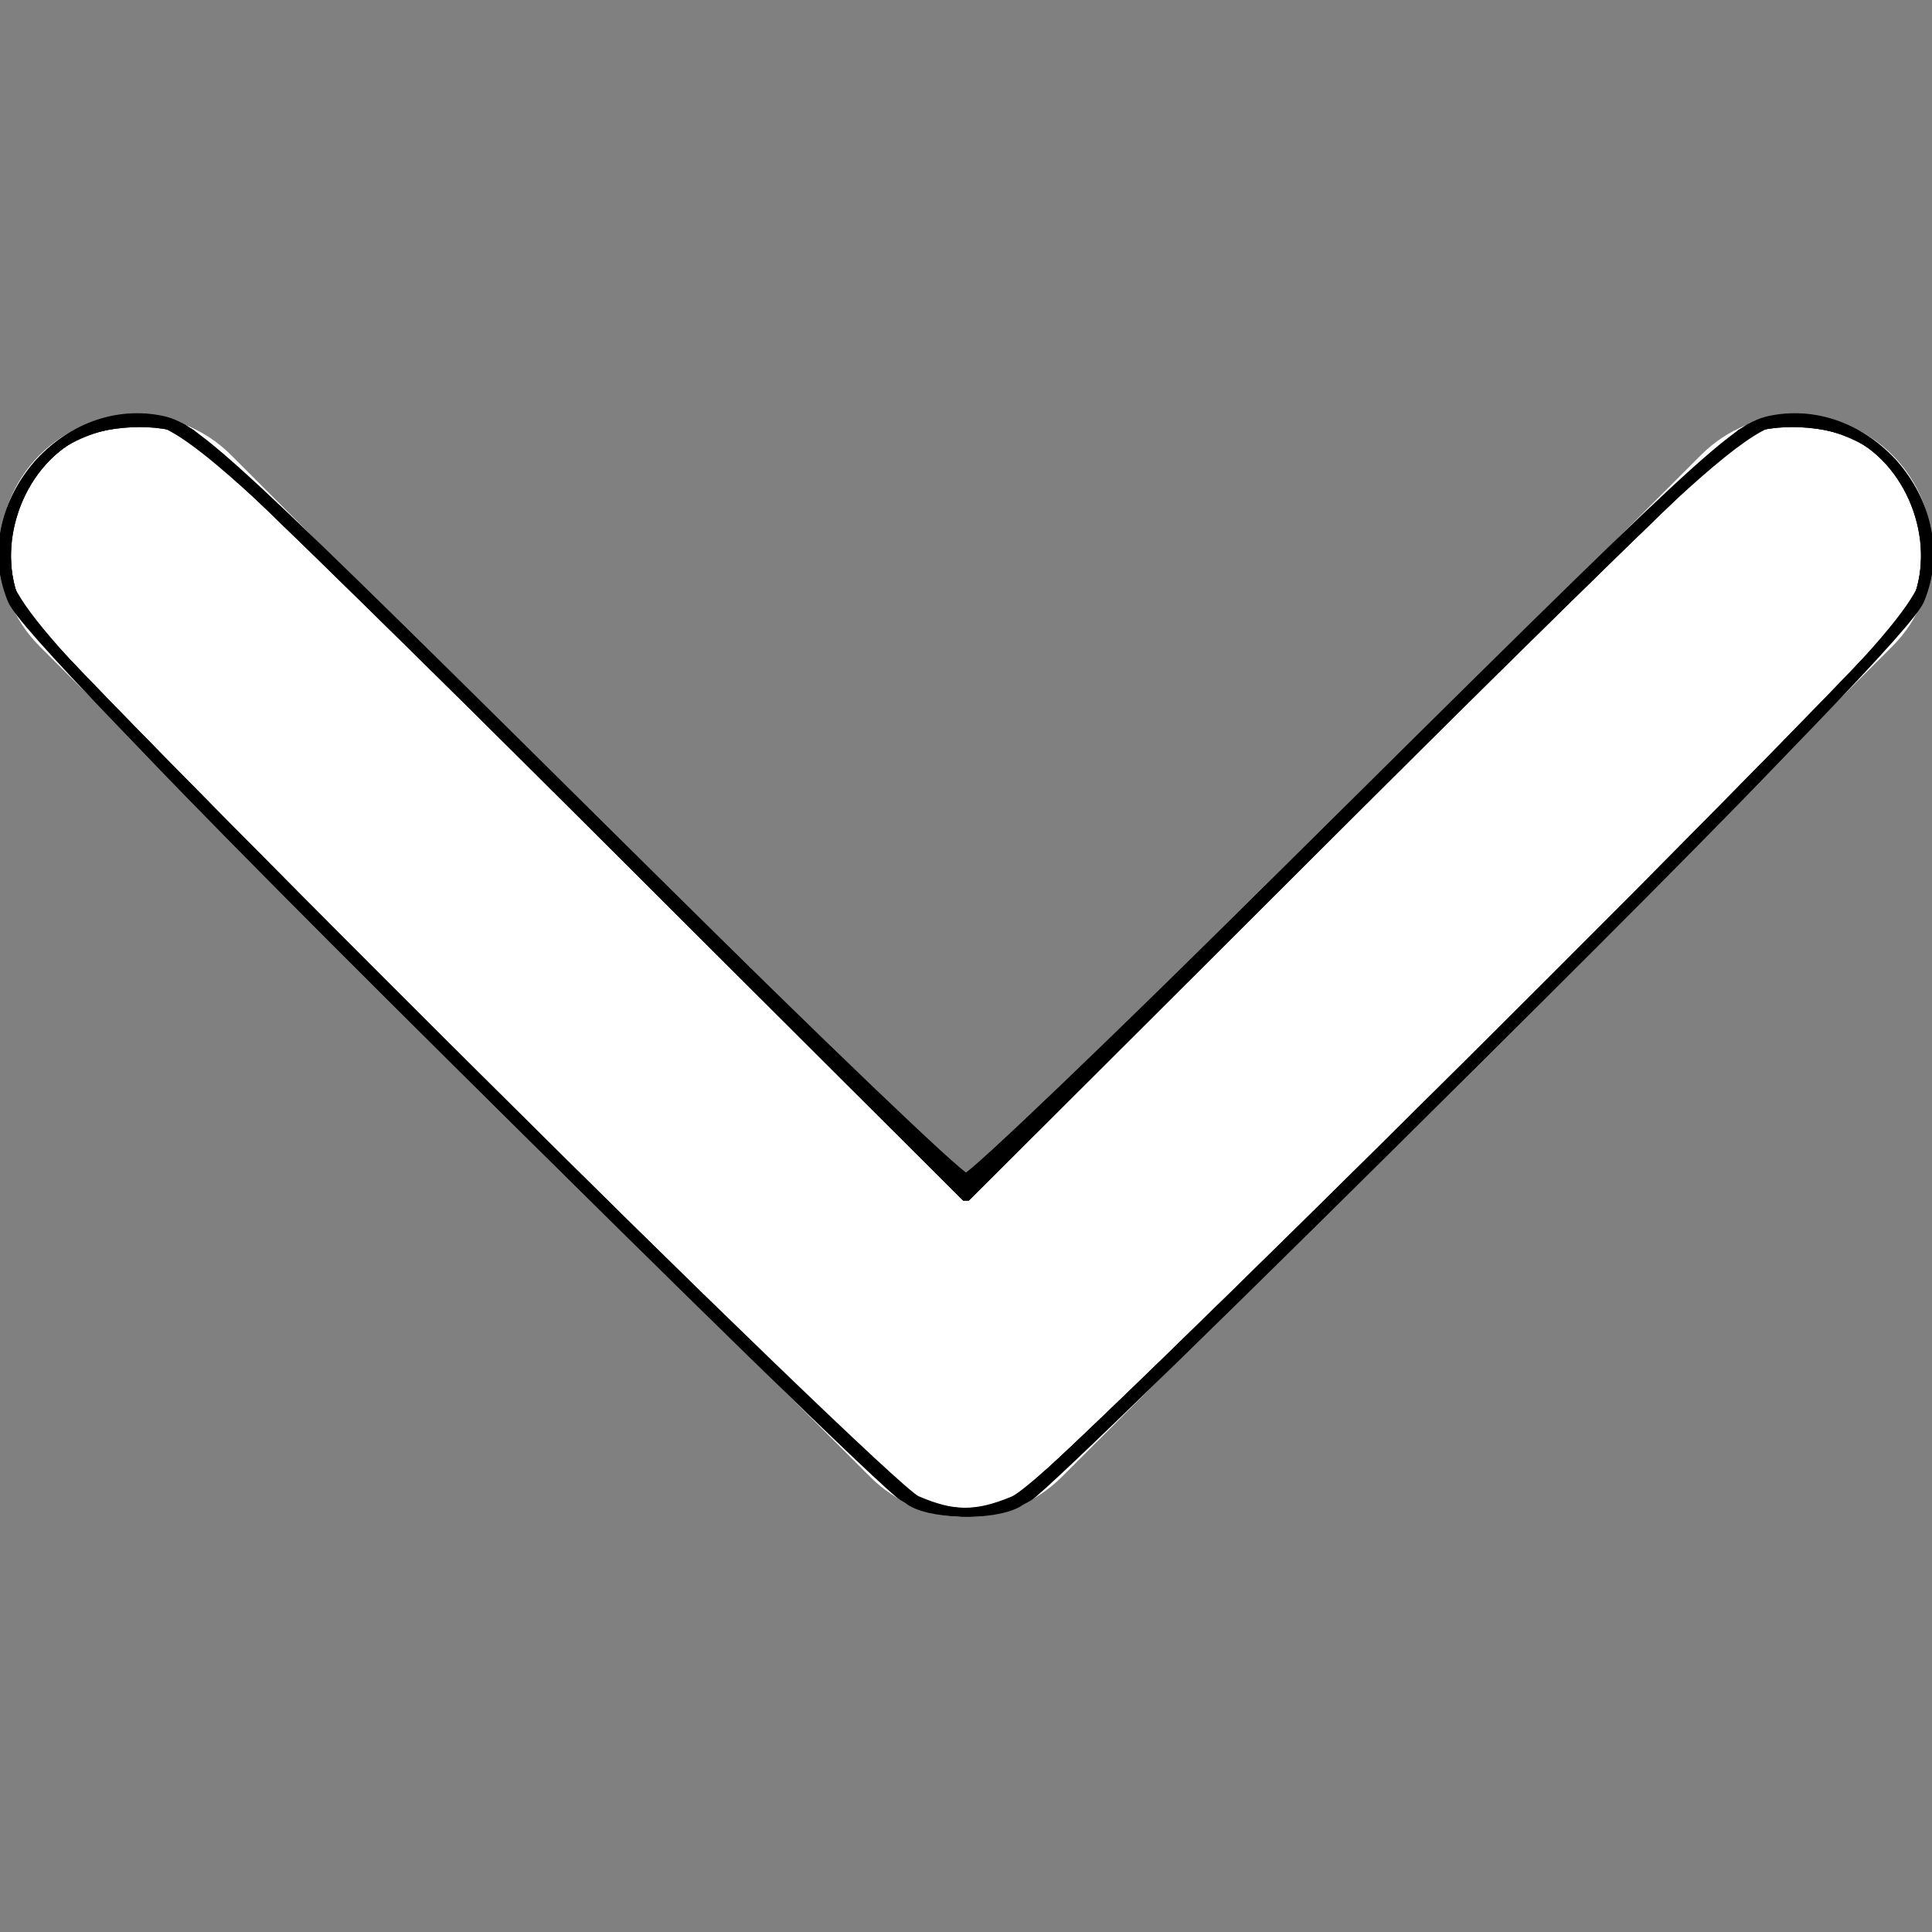 <?xml version="1.0" encoding="UTF-8" standalone="no"?>
<!-- Generator: Adobe Illustrator 16.0.0, SVG Export Plug-In . SVG Version: 6.00 Build 0)  -->

<svg
   xmlns:dc="http://purl.org/dc/elements/1.1/"
   xmlns:cc="http://creativecommons.org/ns#"
   xmlns:rdf="http://www.w3.org/1999/02/22-rdf-syntax-ns#"
   xmlns:svg="http://www.w3.org/2000/svg"
   xmlns="http://www.w3.org/2000/svg"
   xmlns:sodipodi="http://sodipodi.sourceforge.net/DTD/sodipodi-0.dtd"
   xmlns:inkscape="http://www.inkscape.org/namespaces/inkscape"
   version="1.1"
   id="Capa_1"
   x="0px"
   y="0px"
   width="451.847px"
   height="451.847px"
   viewBox="0 0 451.847 451.847"
   style="enable-background:new 0 0 451.847 451.847;"
   xml:space="preserve"
   inkscape:version="0.48.4 r9939"
   sodipodi:docname="expand.svg"><rect x="0" y="0" width="451.847" height="451.847" fill="#808080" stroke="none"/><defs
     id="defs39" /><sodipodi:namedview
     pagecolor="#ffffff"
     bordercolor="#666666"
     borderopacity="1"
     objecttolerance="10"
     gridtolerance="10"
     guidetolerance="10"
     inkscape:pageopacity="0"
     inkscape:pageshadow="2"
     inkscape:window-width="1871"
     inkscape:window-height="1056"
     id="namedview37"
     showgrid="false"
     inkscape:zoom="0.52230071"
     inkscape:cx="225.92349"
     inkscape:cy="225.92349"
     inkscape:window-x="49"
     inkscape:window-y="24"
     inkscape:window-maximized="1"
     inkscape:current-layer="Capa_1" /><g
     id="g3"
     style="fill:#ffffff"><path
       d="M225.923,354.706c-8.098,0-16.195-3.092-22.369-9.263L9.27,151.157c-12.359-12.359-12.359-32.397,0-44.751   c12.354-12.354,32.388-12.354,44.748,0l171.905,171.915l171.906-171.909c12.359-12.354,32.391-12.354,44.744,0   c12.365,12.354,12.365,32.392,0,44.751L248.292,345.449C242.115,351.621,234.018,354.706,225.923,354.706z"
       id="path5"
       style="fill:#ffffff" /></g><g
     id="g7" /><g
     id="g9" /><g
     id="g11" /><g
     id="g13" /><g
     id="g15" /><g
     id="g17" /><g
     id="g19" /><g
     id="g21" /><g
     id="g23" /><g
     id="g25" /><g
     id="g27" /><g
     id="g29" /><g
     id="g31" /><g
     id="g33" /><g
     id="g35" /><path
     style="fill:#ffffff;fill-opacity:0;fill-rule:nonzero;stroke:#000000;stroke-width:1.915;stroke-miterlimit:0;stroke-opacity:1;stroke-dasharray:none"
     d="M 214.436,350.801 C 207.025,347.63 9.353,151.655 4.662,142.829 -2.416,129.51 3.328,110.298 16.731,102.471 c 7.026,-4.104 20.845,-4.774 27.612,-1.34 2.464,1.251 44.328,42.028 93.031,90.617 l 88.551,88.343 88.551,-88.343 c 48.703,-48.589 90.567,-89.366 93.031,-90.617 6.766,-3.434 20.585,-2.764 27.612,1.34 13.402,7.827 19.147,27.039 12.068,40.358 -1.511,2.844 -47.821,50.157 -102.91,105.141 -69.148,69.016 -102.366,100.881 -107.281,102.91 -8.793,3.63 -13.933,3.612 -22.558,-0.079 l 0,6e-5 z"
     id="path3018"
     inkscape:connector-curvature="0" /><path
     style="fill:#ffffff;fill-opacity:0;fill-rule:nonzero;stroke:#000000;stroke-width:1.915;stroke-miterlimit:0;stroke-opacity:1;stroke-dasharray:none"
     d="M 213.479,350.677 C 206.382,346.985 8.467,149.988 4.662,142.829 -2.416,129.51 3.328,110.298 16.731,102.471 c 7.026,-4.104 20.845,-4.774 27.612,-1.34 2.464,1.251 44.328,42.028 93.031,90.617 l 88.551,88.343 88.551,-88.343 c 48.703,-48.589 90.567,-89.366 93.031,-90.617 6.766,-3.434 20.585,-2.764 27.612,1.34 13.402,7.827 19.147,27.039 12.068,40.358 -4.027,7.576 -201.983,204.334 -209.2,207.934 -7.673,3.827 -17.049,3.794 -24.506,-0.086 l 0,0 z"
     id="path3020"
     inkscape:connector-curvature="0" /><path
     style="fill:#ffffff;fill-opacity:0;fill-rule:nonzero;stroke:#000000;stroke-width:1.915;stroke-miterlimit:0;stroke-opacity:1;stroke-dasharray:none"
     d="M 213.479,350.85 C 206.249,347.143 8.447,149.952 4.503,142.52 -1.236,131.705 1.788,114.486 10.813,106.598 c 8.971,-7.842 24.017,-10.295 33.529,-5.466 2.464,1.251 44.328,42.028 93.031,90.617 l 88.551,88.343 88.551,-88.343 c 48.703,-48.589 90.567,-89.366 93.031,-90.617 9.512,-4.828 24.558,-2.375 33.529,5.466 9.021,7.885 12.048,25.098 6.317,35.923 -4.333,8.185 -204.289,206.945 -210.543,209.283 -7.62,2.85 -16.631,2.481 -23.329,-0.953 l 0,0 z"
     id="path3022"
     inkscape:connector-curvature="0" /><path
     style="fill:#ffffff;fill-opacity:0;fill-rule:nonzero;stroke:#000000;stroke-width:1.915;stroke-miterlimit:0;stroke-opacity:1;stroke-dasharray:none"
     d="M 213.479,350.85 C 206.249,347.143 8.447,149.952 4.503,142.52 -4.112,126.286 5.587,104.352 23.531,99.493 40.669,94.852 37.016,91.925 134.603,188.528 c 49.285,48.789 90.38,88.707 91.321,88.707 0.941,0 42.035,-39.918 91.321,-88.707 97.587,-96.603 93.934,-93.676 111.071,-89.035 17.941,4.858 27.638,26.778 19.035,43.027 -4.333,8.185 -204.289,206.945 -210.543,209.283 -7.62,2.85 -16.631,2.481 -23.329,-0.953 l 0,0 z"
     id="path3024"
     inkscape:connector-curvature="0" /><path
     style="fill:#ffffff;fill-opacity:0;fill-rule:nonzero;stroke:#000000;stroke-width:1.915;stroke-miterlimit:0;stroke-opacity:1;stroke-dasharray:none"
     d="M 212.469,350.585 C 205.694,345.955 103.006,244.818 48.664,189.253 -0.92,138.553 -2.059,136.908 1.991,121.867 6.271,105.972 22.193,95.548 37.834,98.403 c 7.699,1.405 17.642,10.772 135.917,128.036 l 52.173,51.727 52.173,-51.727 C 396.371,109.174 406.314,99.807 414.013,98.403 c 15.641,-2.854 31.562,7.569 35.843,23.465 4.061,15.081 2.986,16.623 -47.631,68.336 -61.53,62.862 -158.892,158.55 -164.209,161.385 -6.147,3.278 -20.081,2.73 -25.547,-1.004 l 0,0 z"
     id="path3026"
     inkscape:connector-curvature="0" /><path
     style="fill:#ffffff;fill-opacity:0;fill-rule:nonzero;stroke:#000000;stroke-width:1.915;stroke-miterlimit:0;stroke-opacity:1;stroke-dasharray:none"
     d="M 213.187,351.358 C 207.022,347.879 73.215,216.313 35.395,176.543 8.748,148.523 2.204,140.571 1.144,134.921 c -4.355,-23.214 21.104,-44.543 41.574,-34.83 3.775,1.791 45.632,41.61 94.977,90.351 l 88.228,87.148 88.228,-87.148 c 49.345,-48.741 91.203,-88.559 94.977,-90.351 20.476,-9.717 45.929,11.616 41.571,34.842 -1.069,5.697 -7.791,13.787 -36.177,43.537 -36.967,38.743 -167.15,166.682 -175.145,172.125 -5.527,3.764 -20.12,4.188 -26.191,0.762 l 0,0 z"
     id="path3028"
     inkscape:connector-curvature="0" /><path
     style="fill:#ffffff;fill-opacity:0;fill-rule:nonzero;stroke:#000000;stroke-width:1.915;stroke-miterlimit:0;stroke-opacity:1;stroke-dasharray:none"
     d="M 211.007,349.963 C 207.542,347.851 159.97,301.505 105.291,246.973 34.32,176.192 4.987,145.699 2.771,140.394 -6.253,118.798 14.229,93.758 37.368,98.099 c 8.53,1.6 15.061,7.665 114.999,106.797 39.048,38.733 72.148,70.424 73.556,70.424 1.408,0 34.508,-31.691 73.556,-70.424 99.939,-99.133 106.469,-105.197 114.999,-106.797 23.123,-4.338 43.621,20.698 34.608,42.27 -2.203,5.273 -31.747,35.974 -102.624,106.642 -54.741,54.58 -102.318,100.937 -105.727,103.015 -8.176,4.985 -21.496,4.957 -29.729,-0.063 l 0,7e-5 z"
     id="path3030"
     inkscape:connector-curvature="0" /></svg>
